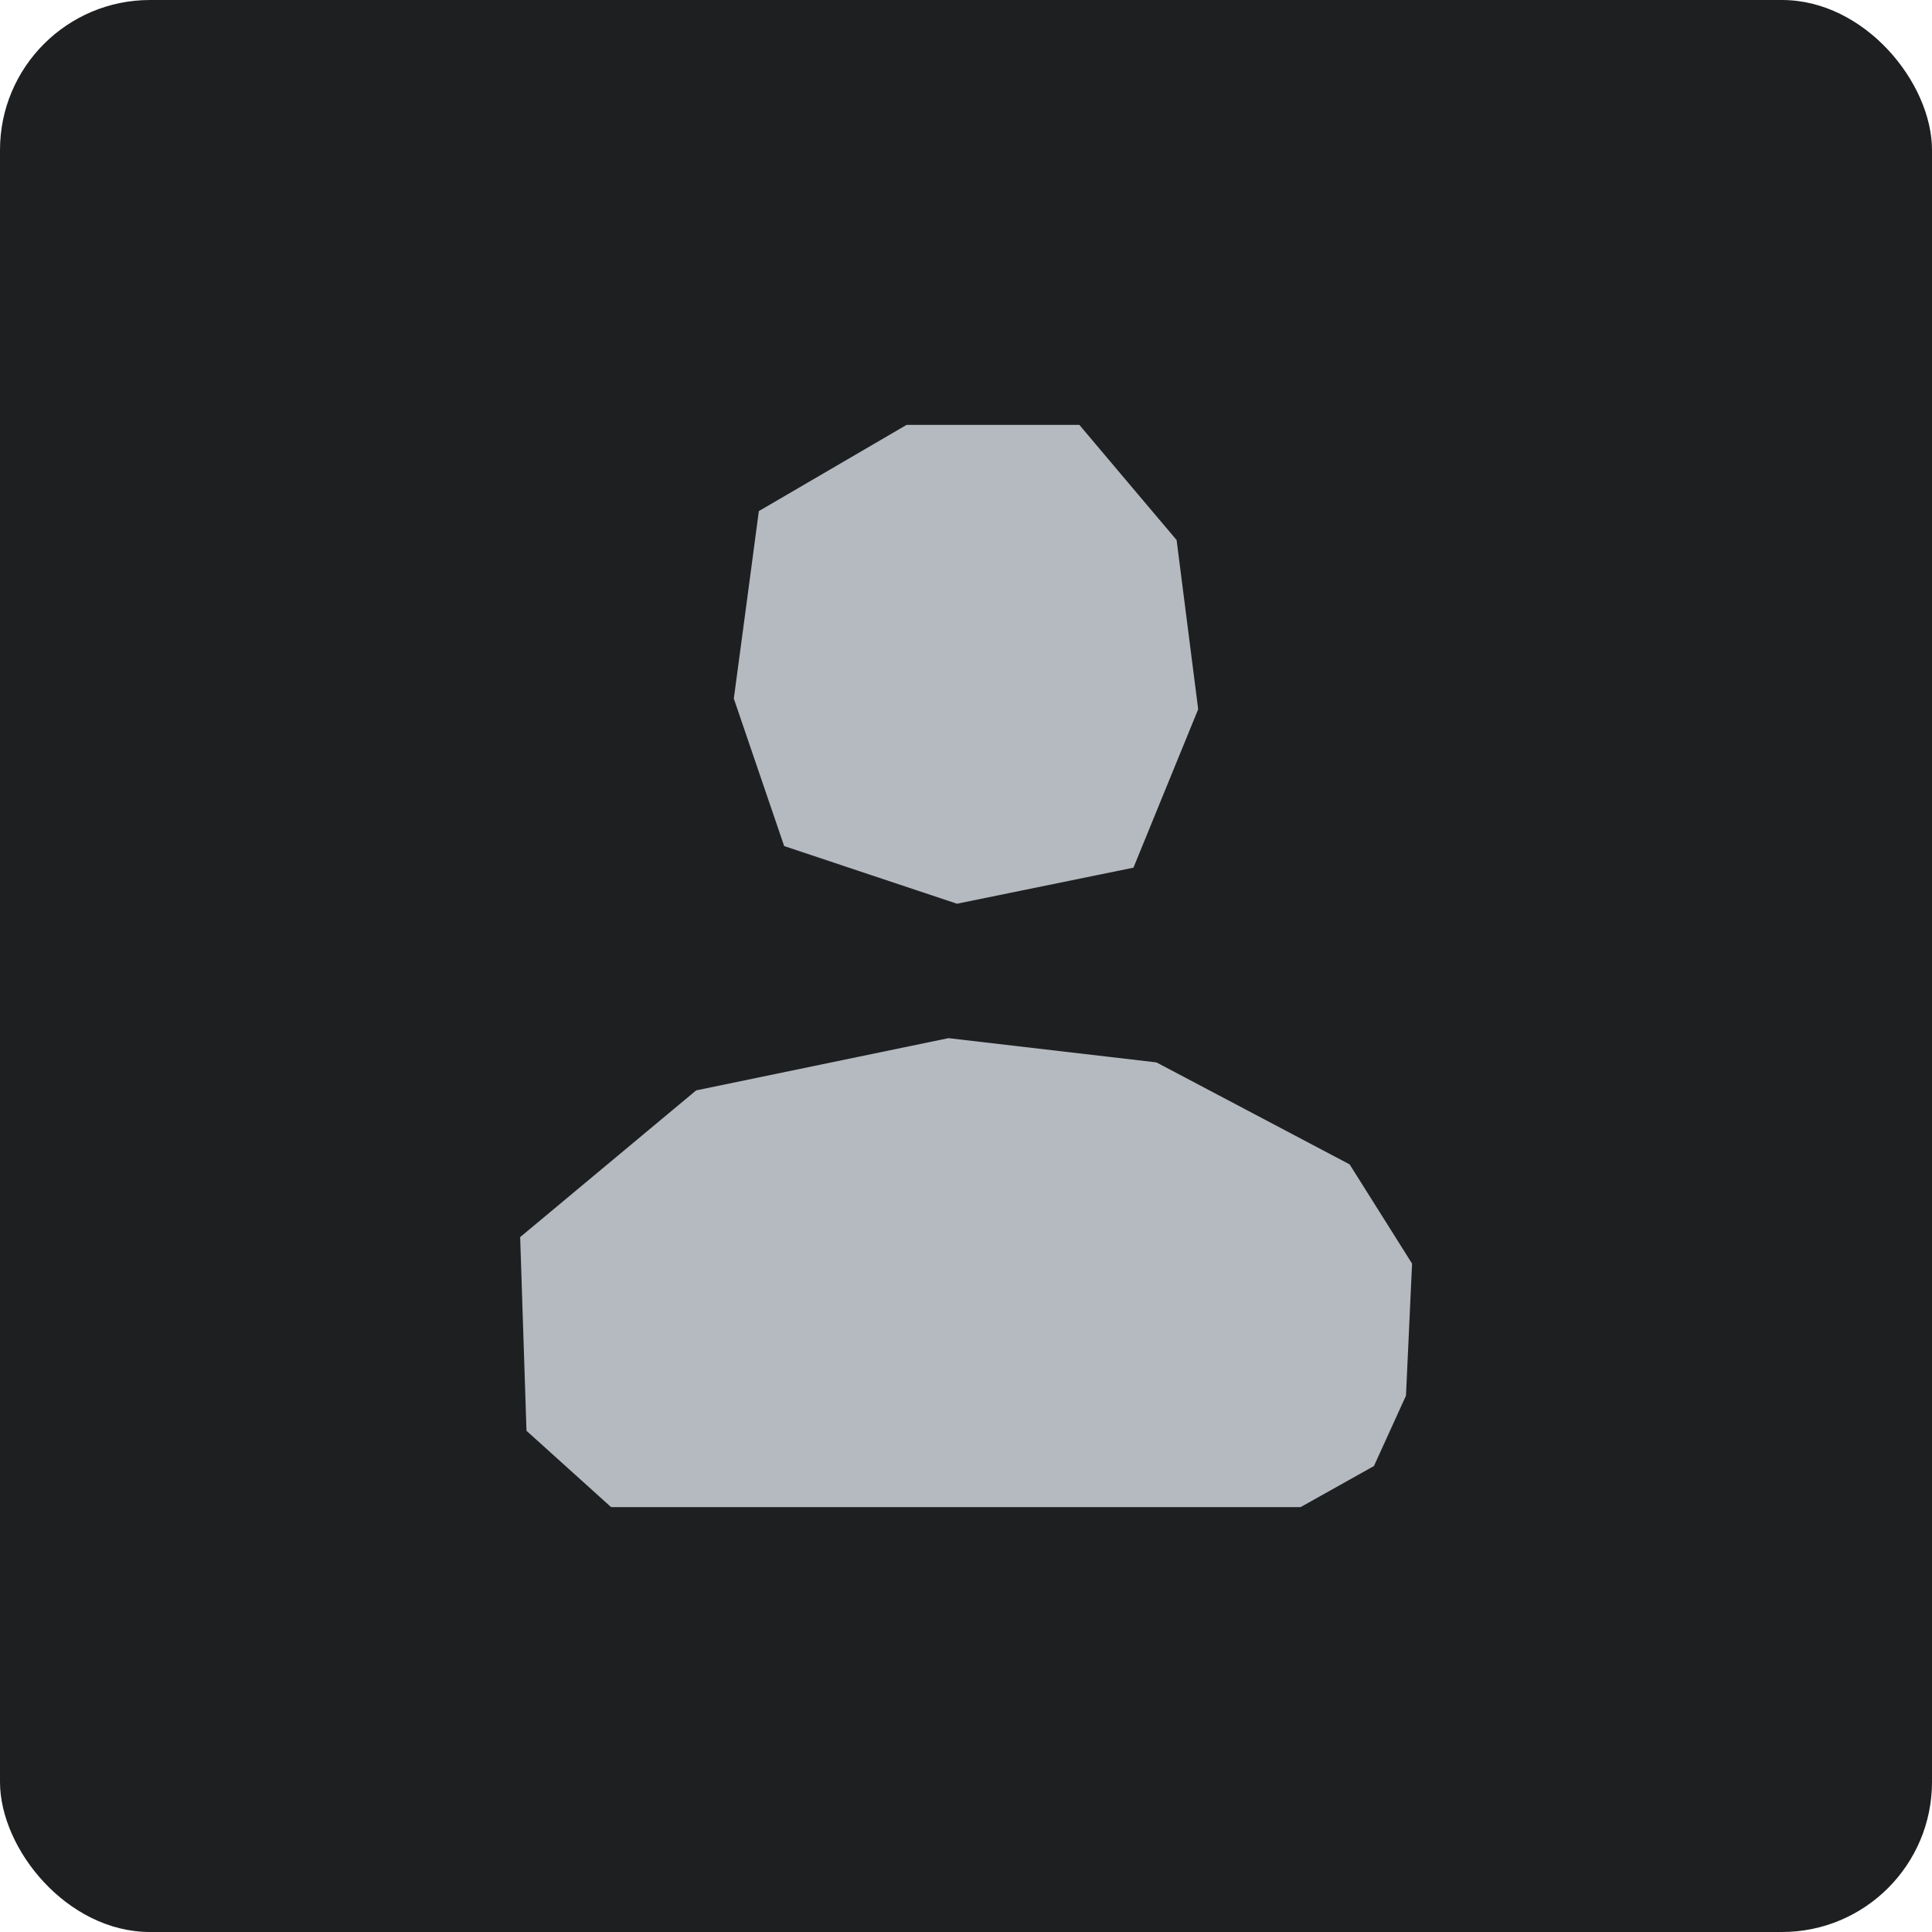 <?xml version="1.0" encoding="UTF-8"?>
<svg id="Ebene_2" data-name="Ebene 2" xmlns="http://www.w3.org/2000/svg" viewBox="0 0 168.29 168.29">
  <defs>
    <style>
      .cls-1 {
        fill: #1e1f21;
      }

      .cls-2 {
        fill: #b5bac1;
      }
    </style>
  </defs>
  <g id="Ebene_1-2" data-name="Ebene 1">
    <g>
      <rect class="cls-1" width="168.29" height="168.29" rx="13.07" ry="13.07"/>
      <path class="cls-2" d="M68.31,73.71c-1.46-4.29-2.93-8.57-4.39-12.86.73-5.44,1.46-10.88,2.18-16.33,4.29-2.5,8.58-5,12.87-7.51h15.05c2.82,3.34,5.64,6.69,8.47,10.03.63,4.91,1.25,9.83,1.88,14.74-1.88,4.6-3.76,9.2-5.64,13.8-5.12,1.05-10.24,2.09-15.37,3.14-5.02-1.67-10.03-3.34-15.05-5.02ZM117.57,101.43l-16.84-8.89-18.11-2.11-21.98,4.55-15.33,12.78.55,16.87,7.37,6.65h60.06l6.39-3.58,2.79-6.13.53-11.5-5.43-8.63Z"/>
    </g>
  </g>
</svg>